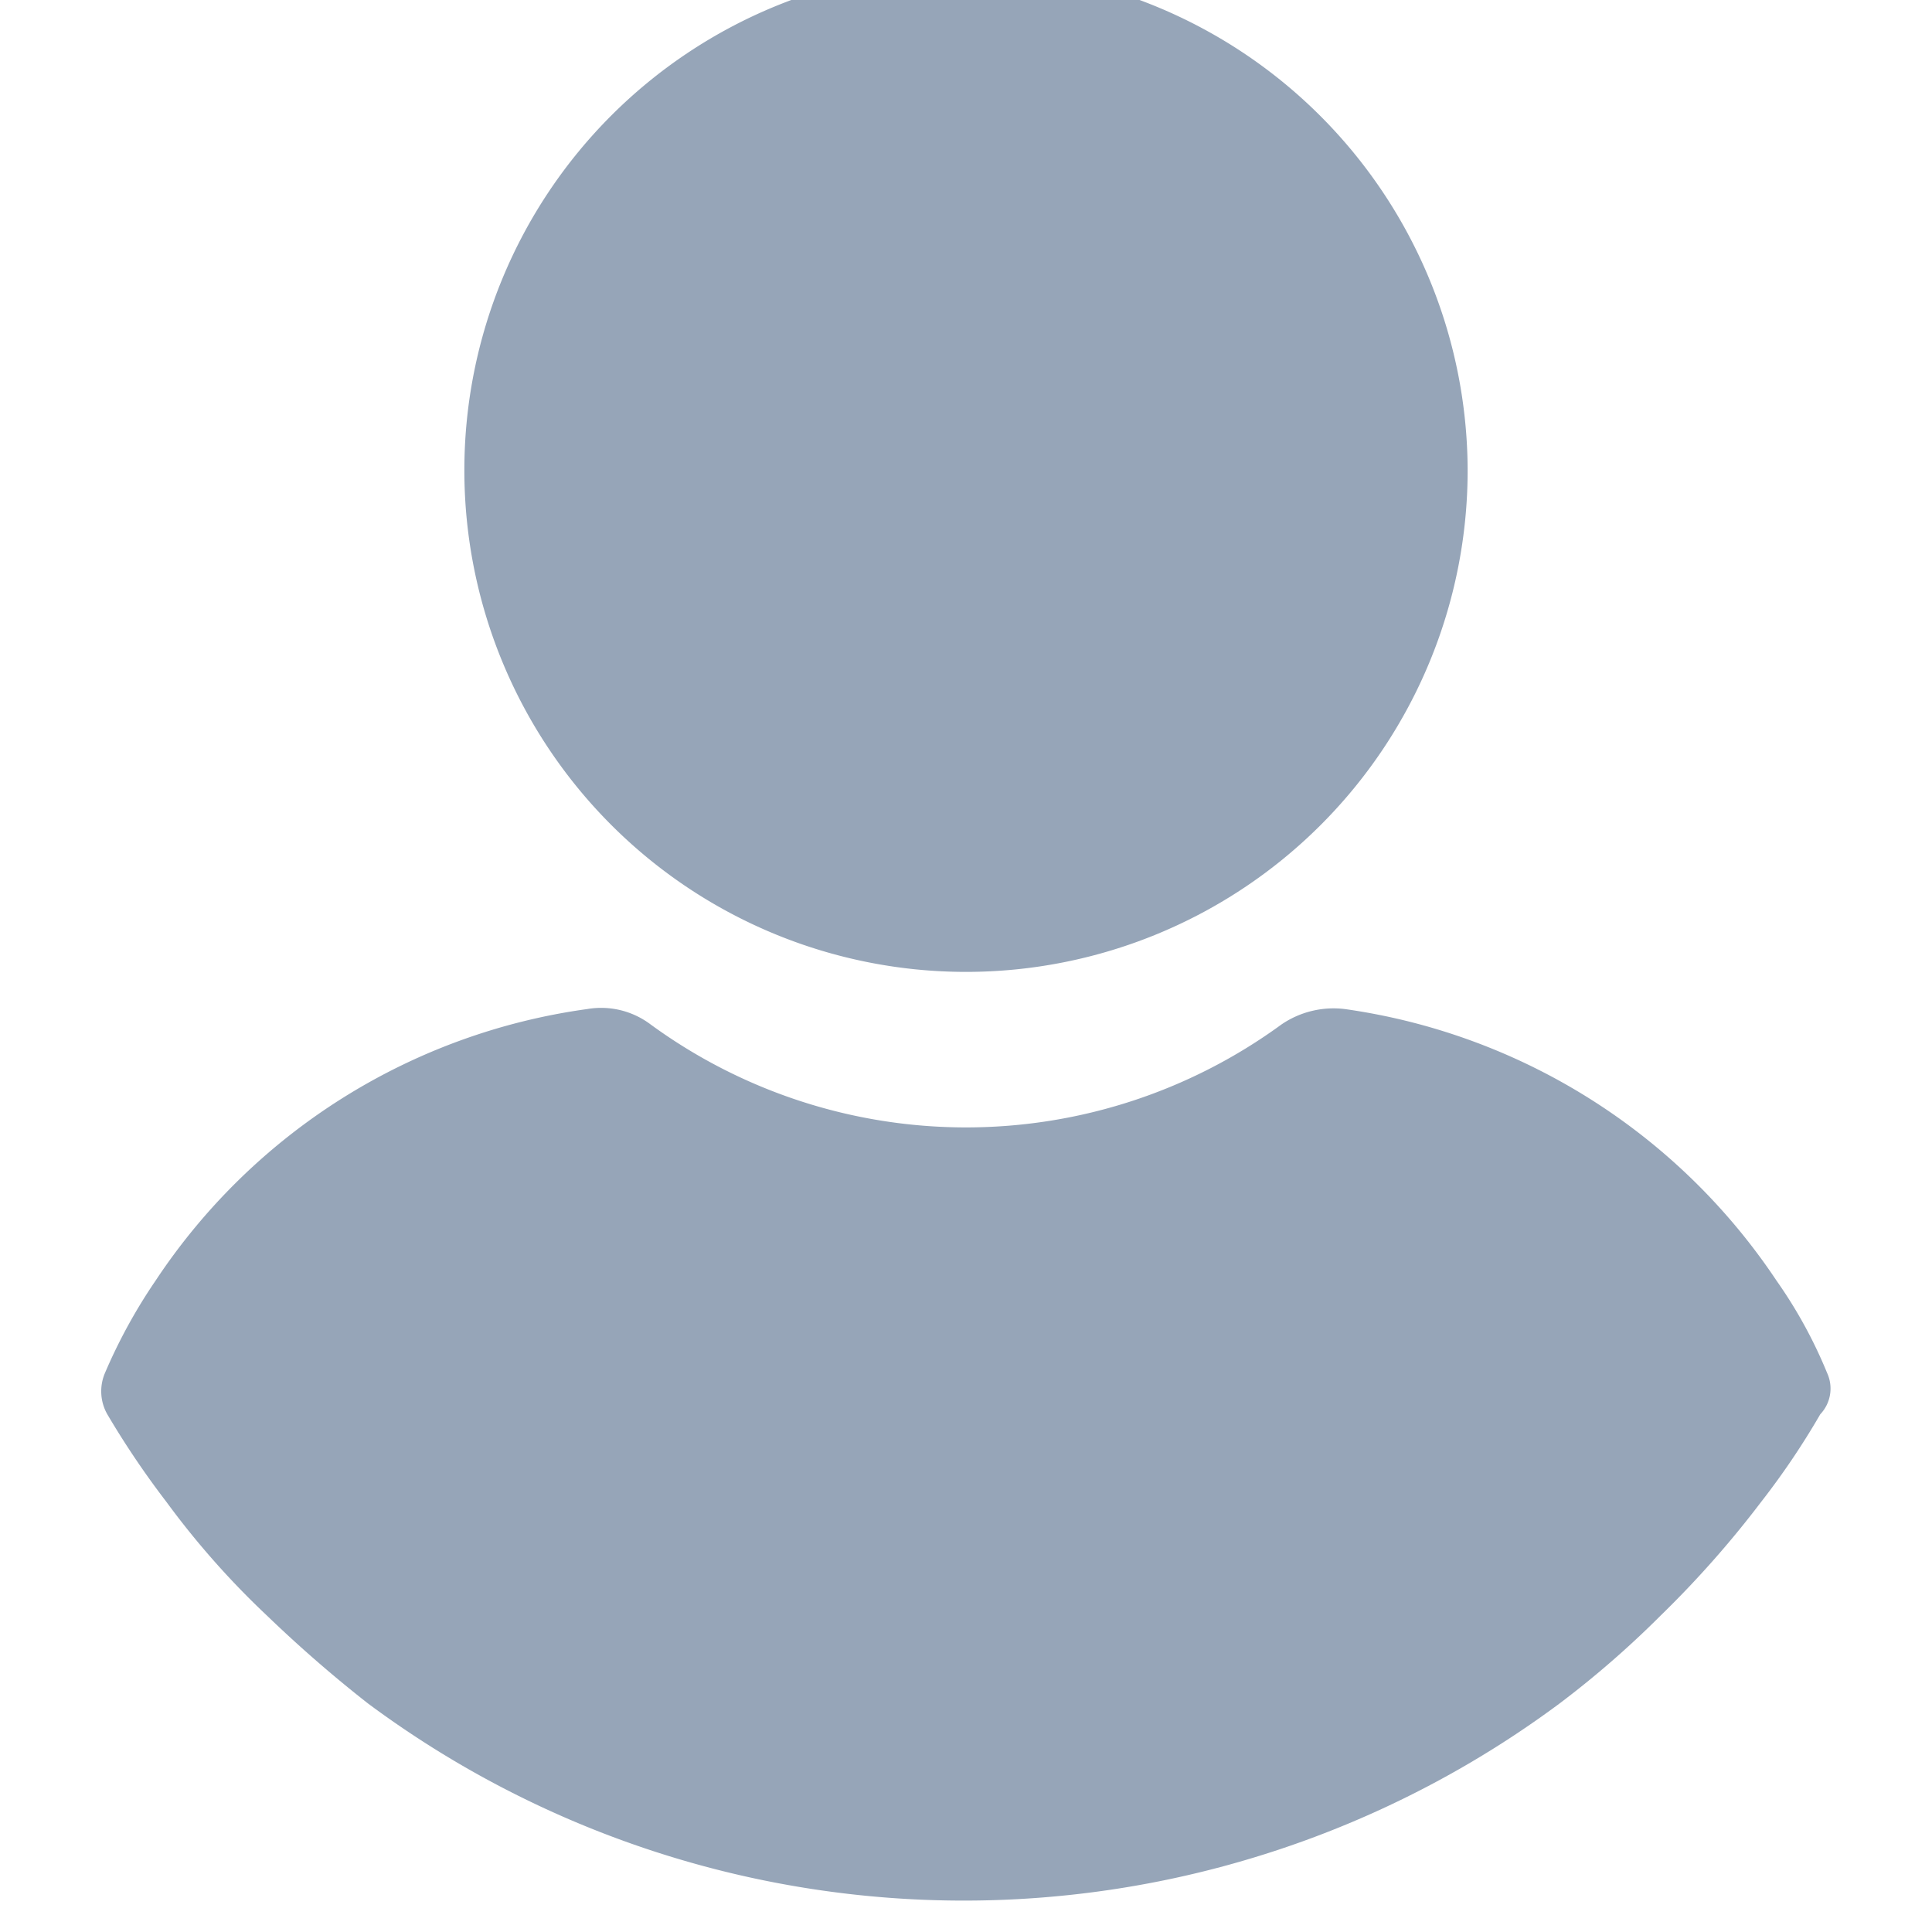 <svg xmlns="http://www.w3.org/2000/svg" width="20" height="20" viewBox="0 0 20 20">
    <defs>
        <clipPath id="clip-path">
            <path id="Rectangle_518" data-name="Rectangle 518" class="cls-1" transform="translate(0 .325)" d="M0 0h20v20H0z"/>
        </clipPath>
        <style>
            .cls-1{fill:#96a5b8}
        </style>
    </defs>
    <g id="icon" transform="translate(0 -.325)" style="clip-path:url(#clip-path)">
        <g id="user_7_" data-name="user (7)" transform="translate(1.049)">
            <g id="Group_523" data-name="Group 523" transform="translate(3.76)">
                <g id="Group_522" data-name="Group 522">
                    <path id="Path_741" data-name="Path 741" class="cls-1" d="M10 0a5.193 5.193 0 1 0 5.193 5.193A5.207 5.207 0 0 0 10 0z" transform="translate(-4.809)"/>
                </g>
            </g>
            <g id="Group_525" data-name="Group 525" transform="translate(0 10.757)">
                <g id="Group_524" data-name="Group 524">
                    <path id="Path_742" data-name="Path 742" class="cls-1" d="M18.913 14.535a4.841 4.841 0 0 0-.522-.952 6.455 6.455 0 0 0-4.467-2.812.956.956 0 0 0-.658.159 5.535 5.535 0 0 1-6.531 0 .851.851 0 0 0-.658-.159 6.408 6.408 0 0 0-4.467 2.812 5.582 5.582 0 0 0-.522.952.482.482 0 0 0 .023.431 9.046 9.046 0 0 0 .612.907 8.617 8.617 0 0 0 1.043 1.179 13.592 13.592 0 0 0 1.043.907 10.341 10.341 0 0 0 12.336 0 9.97 9.97 0 0 0 1.043-.907 10.471 10.471 0 0 0 1.043-1.179 7.95 7.95 0 0 0 .612-.907.387.387 0 0 0 .07-.431z" transform="translate(-1.049 -10.757)"/>
                </g>
            </g>
        </g>
    </g>
</svg>
